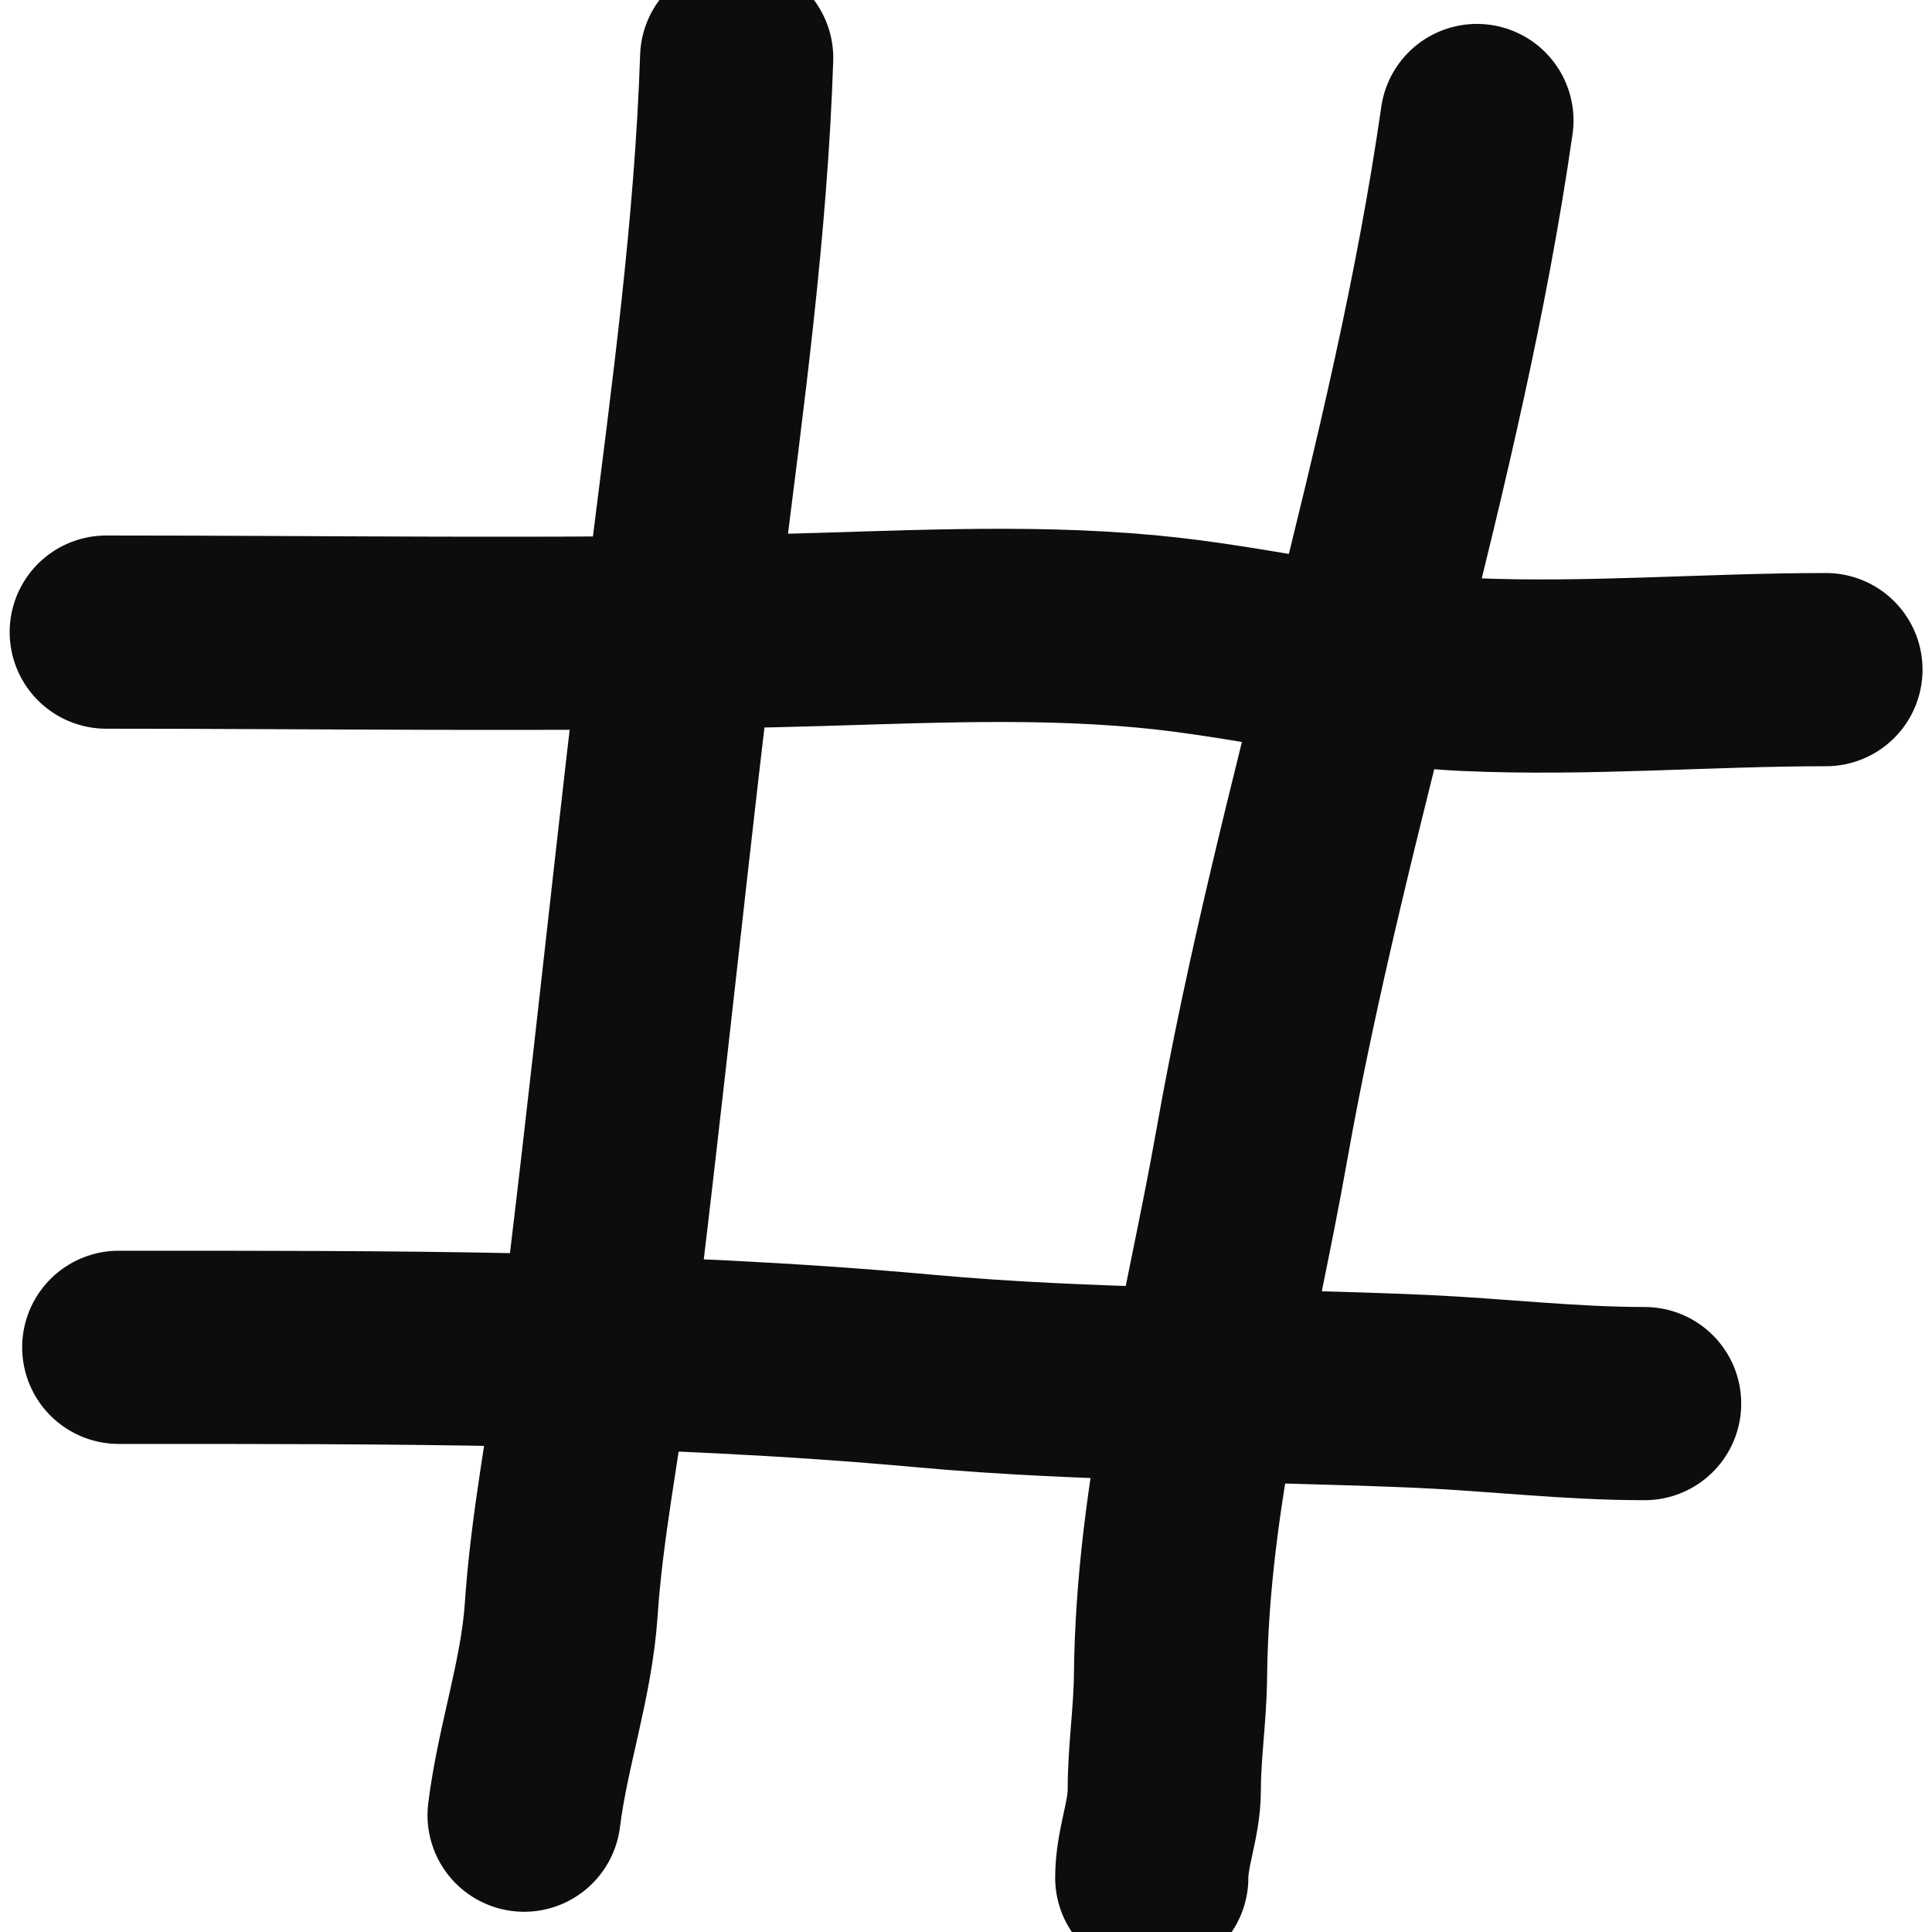 <svg width="40" height="40" viewBox="0 0 40 40" fill="none" xmlns="http://www.w3.org/2000/svg">
<g clip-path="url(#clip0_2704_15615)">
<path d="M15.252 1.2C15.134 4.728 14.654 8.2 14.217 11.701C13.53 17.194 12.99 22.703 12.296 28.194C12.08 29.906 11.735 31.599 11.62 33.316C11.523 34.768 11.03 36.143 10.851 37.581" stroke="#0F0C0C" stroke-width="4" stroke-linecap="round" stroke-linejoin="round"/>
<path d="M30.578 2.495C29.544 9.684 27.182 16.576 25.917 23.706C25.264 27.391 24.272 30.926 24.234 34.704C24.226 35.503 24.105 36.27 24.105 37.063C24.105 37.678 23.846 38.257 23.846 38.876" stroke="#0F0C0C" stroke-width="4" stroke-linecap="round" stroke-linejoin="round"/>
<path d="M2.2 13.087C6.797 13.087 11.4 13.16 15.996 13.058C18.571 13.001 21.164 12.834 23.735 13.073C25.97 13.28 28.131 13.865 30.381 13.965C32.869 14.075 35.334 13.864 37.804 13.864" stroke="#0F0C0C" stroke-width="4" stroke-linecap="round" stroke-linejoin="round"/>
<path d="M2.459 27.895C8.035 27.895 13.574 27.878 19.132 28.384C22.581 28.698 26.005 28.655 29.453 28.808C30.991 28.877 32.501 29.06 34.05 29.06" stroke="#0F0C0C" stroke-width="4" stroke-linecap="round" stroke-linejoin="round"/>
</g>
<defs>
<clipPath id="clip0_2704_15615">
<rect width="40" height="40" fill="white"/>
</clipPath>
</defs>
</svg>
